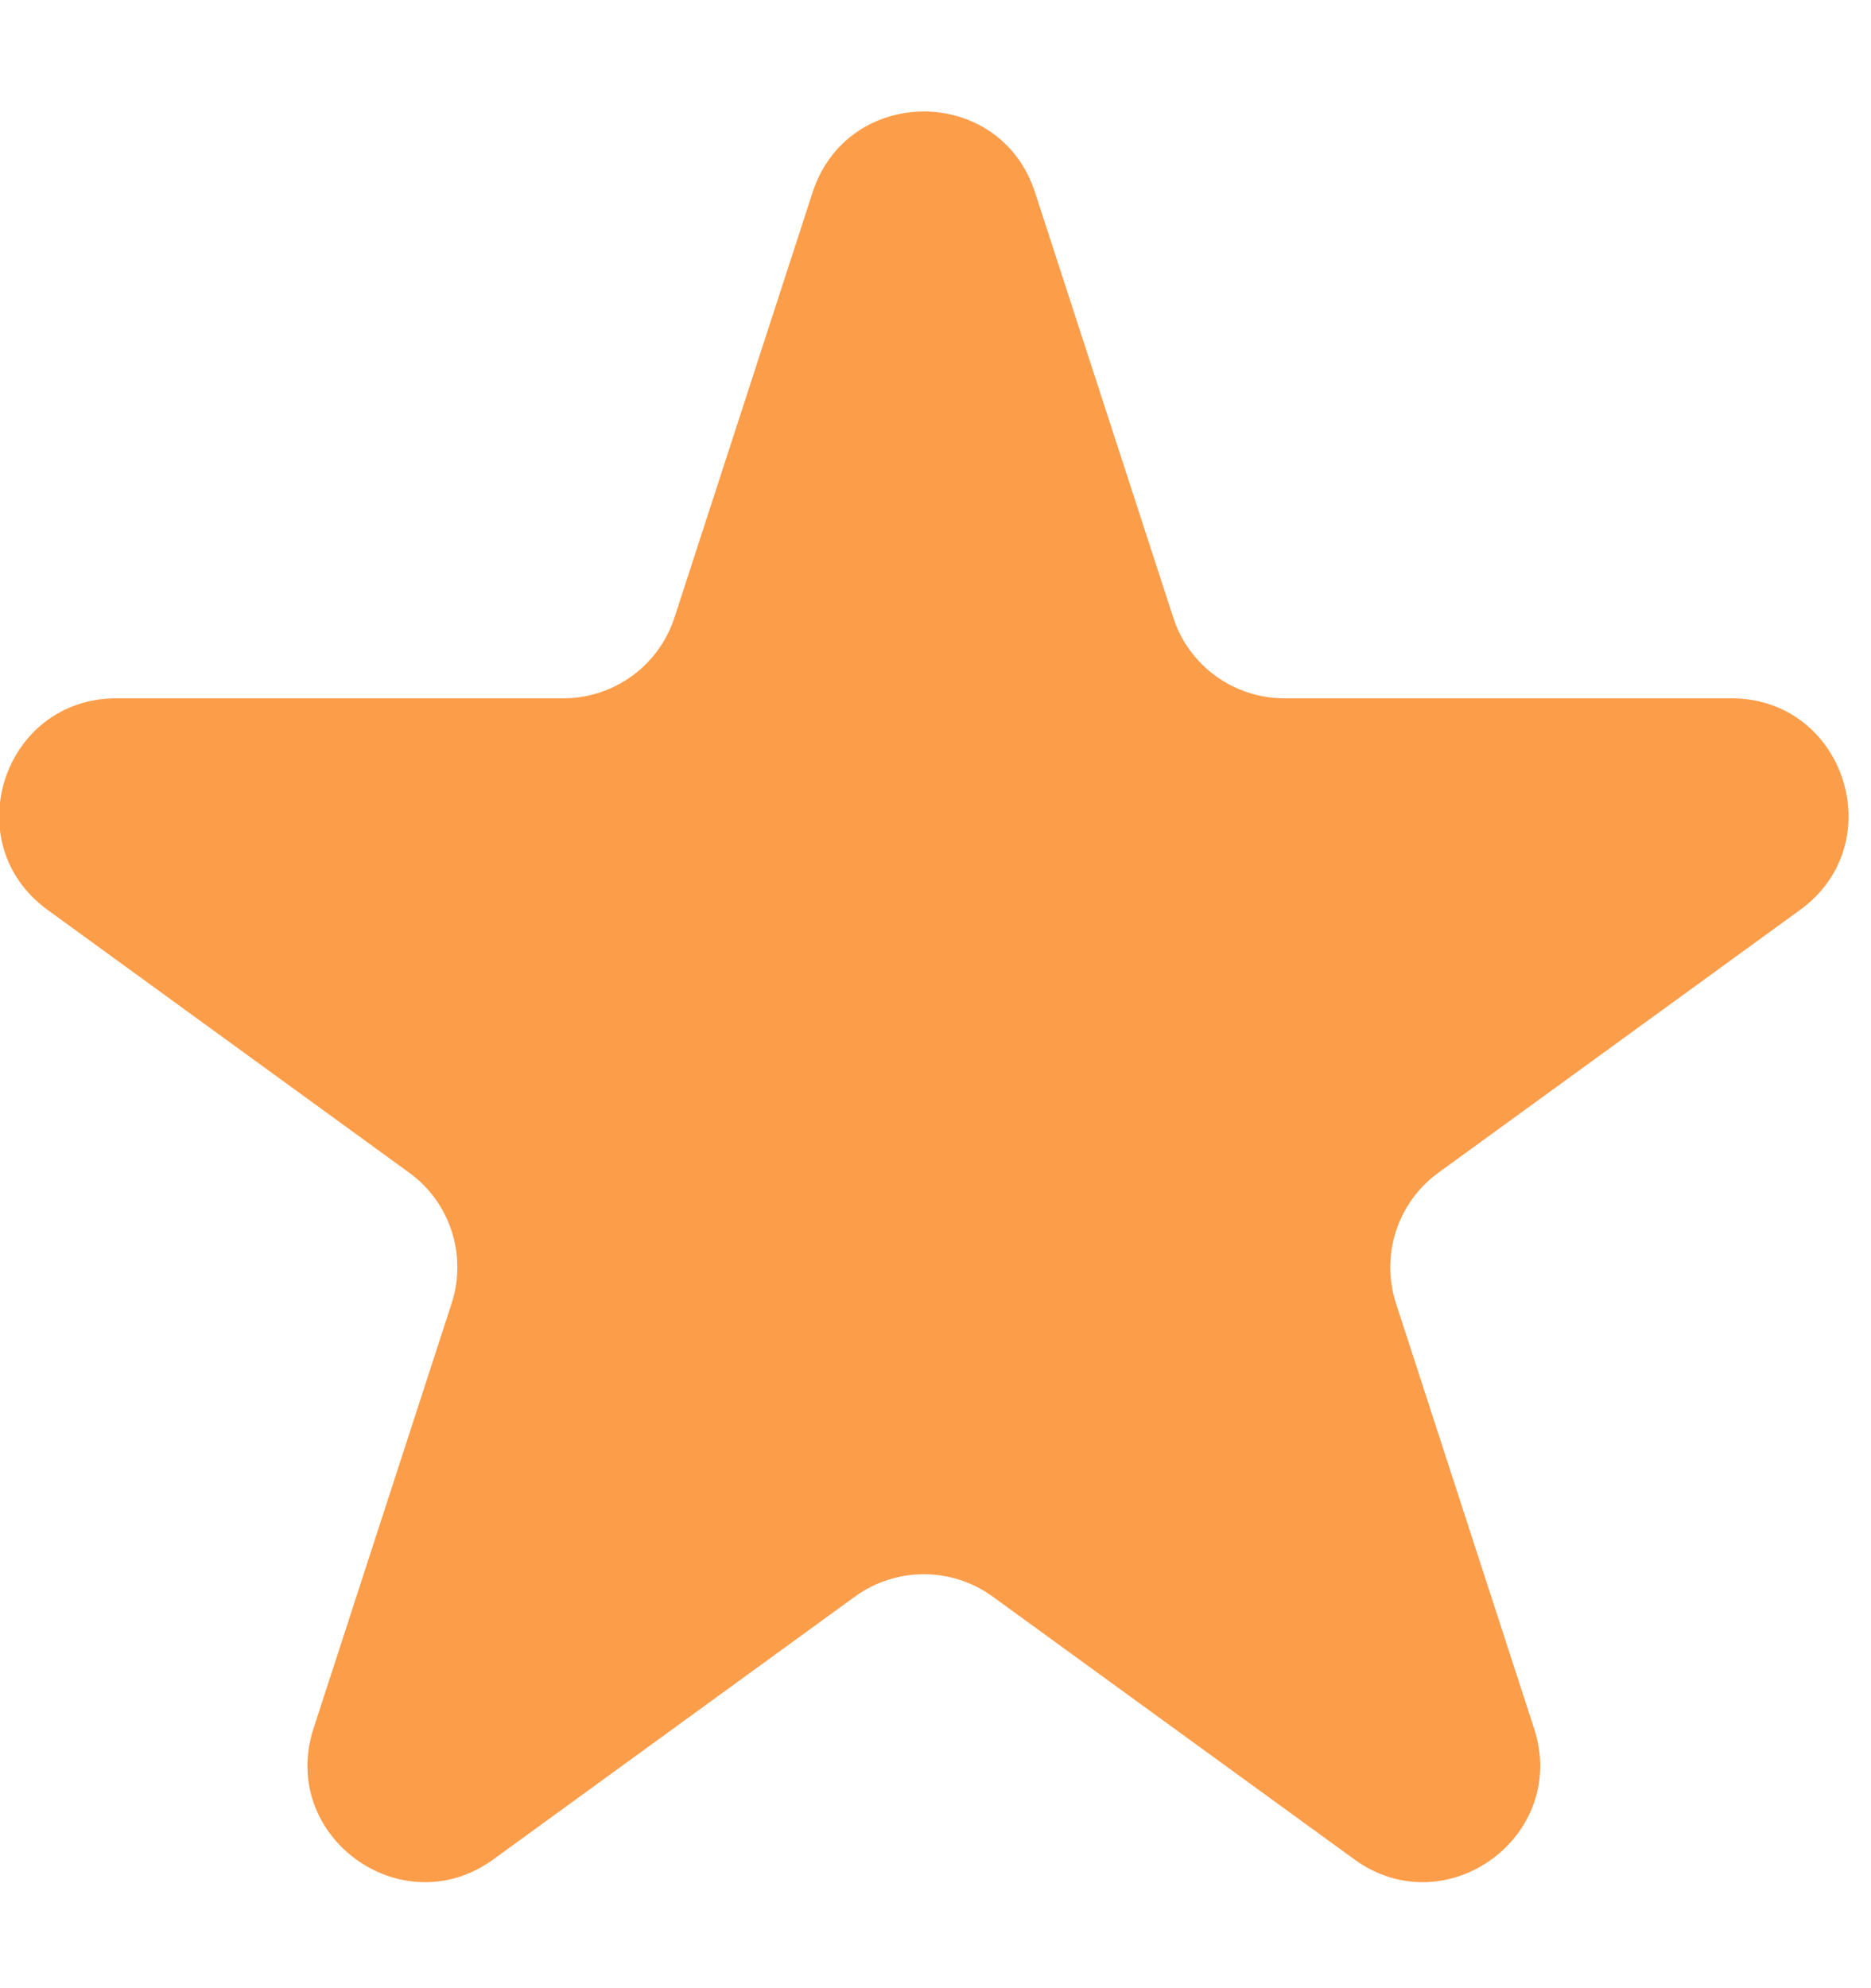 <svg width="16" height="17" viewBox="0 0 16 17" fill="none" xmlns="http://www.w3.org/2000/svg">
<path d="M6.949 1.645C7.249 0.723 8.552 0.723 8.851 1.645L10.033 5.28C10.166 5.692 10.55 5.971 10.984 5.971H14.806C15.775 5.971 16.177 7.211 15.394 7.78L12.301 10.027C11.951 10.281 11.804 10.733 11.938 11.145L13.119 14.78C13.419 15.701 12.364 16.468 11.581 15.898L8.488 13.651C8.138 13.397 7.663 13.397 7.312 13.651L4.22 15.898C3.436 16.468 2.382 15.701 2.681 14.78L3.862 11.145C3.996 10.733 3.85 10.281 3.499 10.027L0.407 7.78C-0.377 7.211 0.026 5.971 0.995 5.971H4.817C5.25 5.971 5.634 5.692 5.768 5.28L6.949 1.645Z" fill="#FC9D4A"/>
</svg>
